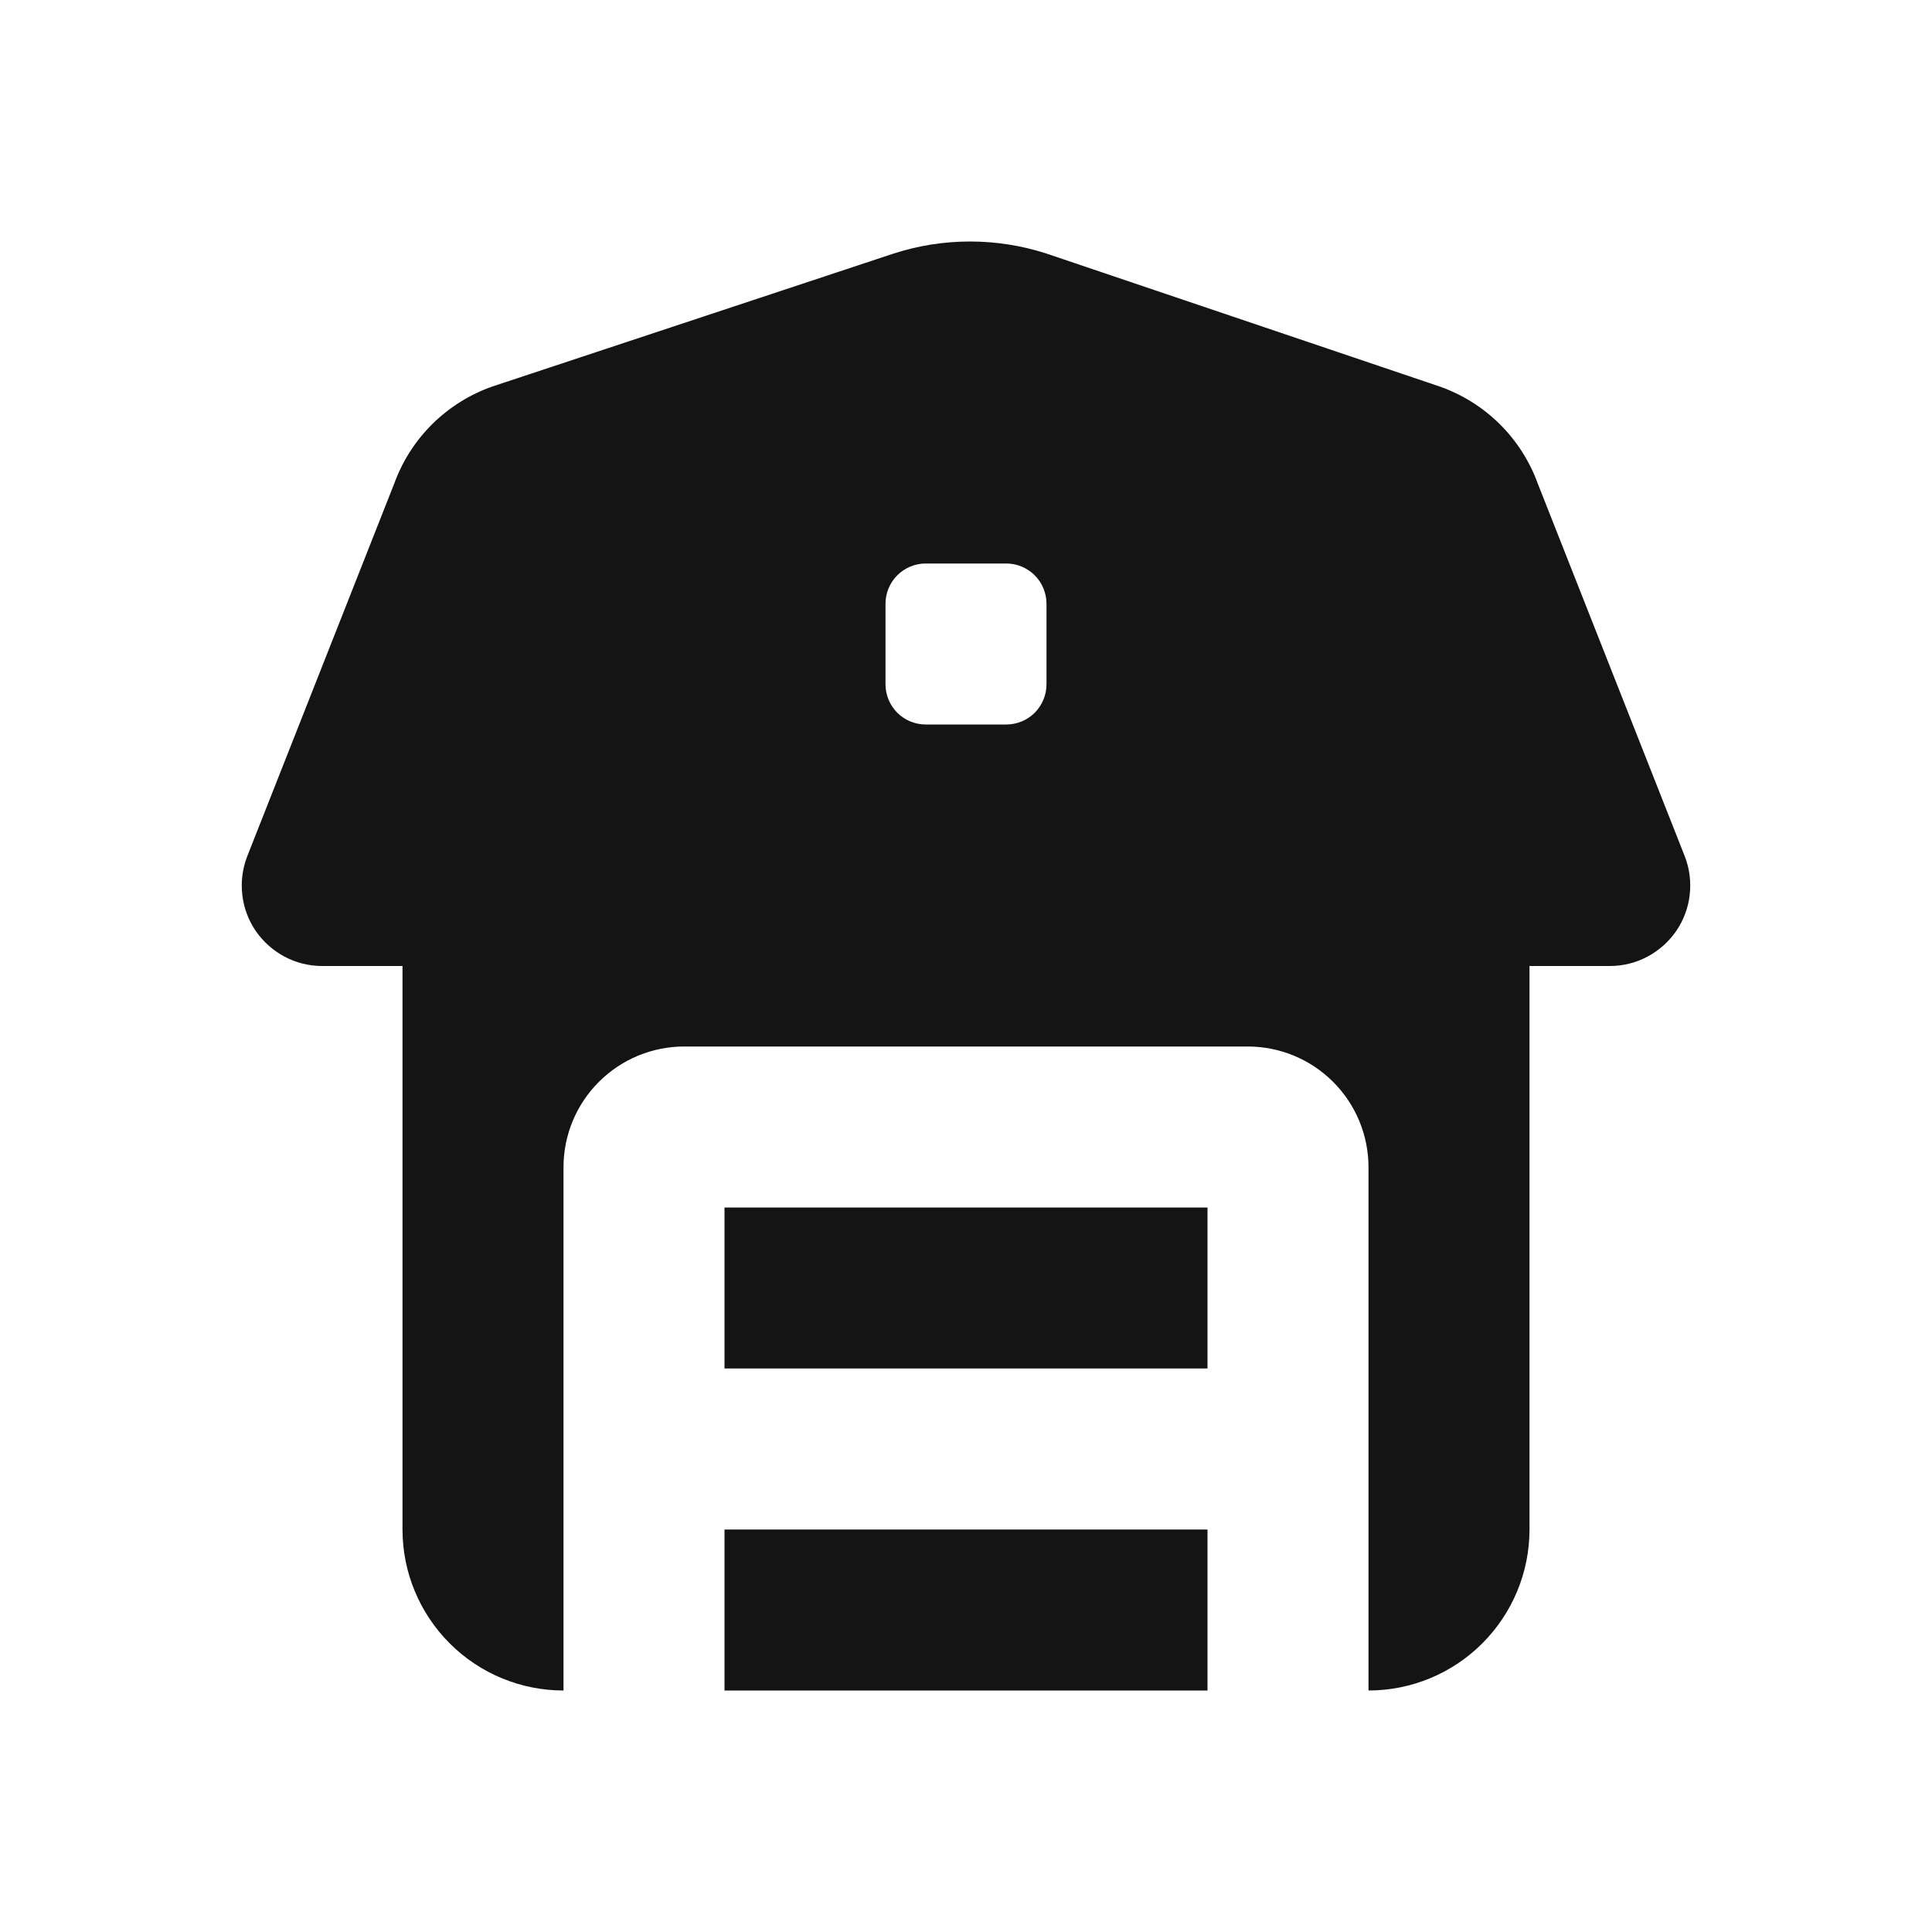 <svg width="24" height="24" viewBox="0 0 24 24" fill="none" xmlns="http://www.w3.org/2000/svg">
<path d="M9 21H15V19H9V21ZM9 17H15V15H9V17ZM20.93 10.64L19.1 6C18.998 5.722 18.836 5.471 18.625 5.263C18.414 5.056 18.159 4.897 17.88 4.8L13 3.15C12.383 2.95 11.717 2.95 11.1 3.15L6.12 4.8C5.841 4.897 5.586 5.056 5.375 5.263C5.164 5.471 5.002 5.722 4.9 6L3.07 10.64C3.012 10.791 2.991 10.955 3.01 11.116C3.028 11.277 3.086 11.431 3.177 11.565C3.269 11.698 3.392 11.808 3.535 11.884C3.678 11.96 3.838 12 4 12H5V19C5 19.531 5.211 20.039 5.586 20.414C5.961 20.79 6.47 21 7 21V14.5C7 14.102 7.158 13.721 7.439 13.44C7.721 13.158 8.102 13 8.5 13H15.5C15.898 13 16.279 13.158 16.561 13.44C16.842 13.721 17 14.102 17 14.5V21C17.53 21 18.039 20.79 18.414 20.414C18.789 20.039 19 19.531 19 19V12H20C20.162 12 20.322 11.96 20.465 11.884C20.608 11.808 20.731 11.698 20.823 11.565C20.914 11.431 20.972 11.277 20.99 11.116C21.009 10.955 20.988 10.791 20.93 10.64ZM13 8.5C13 8.633 12.947 8.76 12.854 8.854C12.76 8.947 12.633 9 12.5 9H11.5C11.367 9 11.24 8.947 11.146 8.854C11.053 8.76 11 8.633 11 8.5V7.5C11 7.368 11.053 7.24 11.146 7.147C11.24 7.053 11.367 7 11.5 7H12.5C12.633 7 12.76 7.053 12.854 7.147C12.947 7.24 13 7.368 13 7.5V8.5Z" fill="#141414"/>
</svg>
